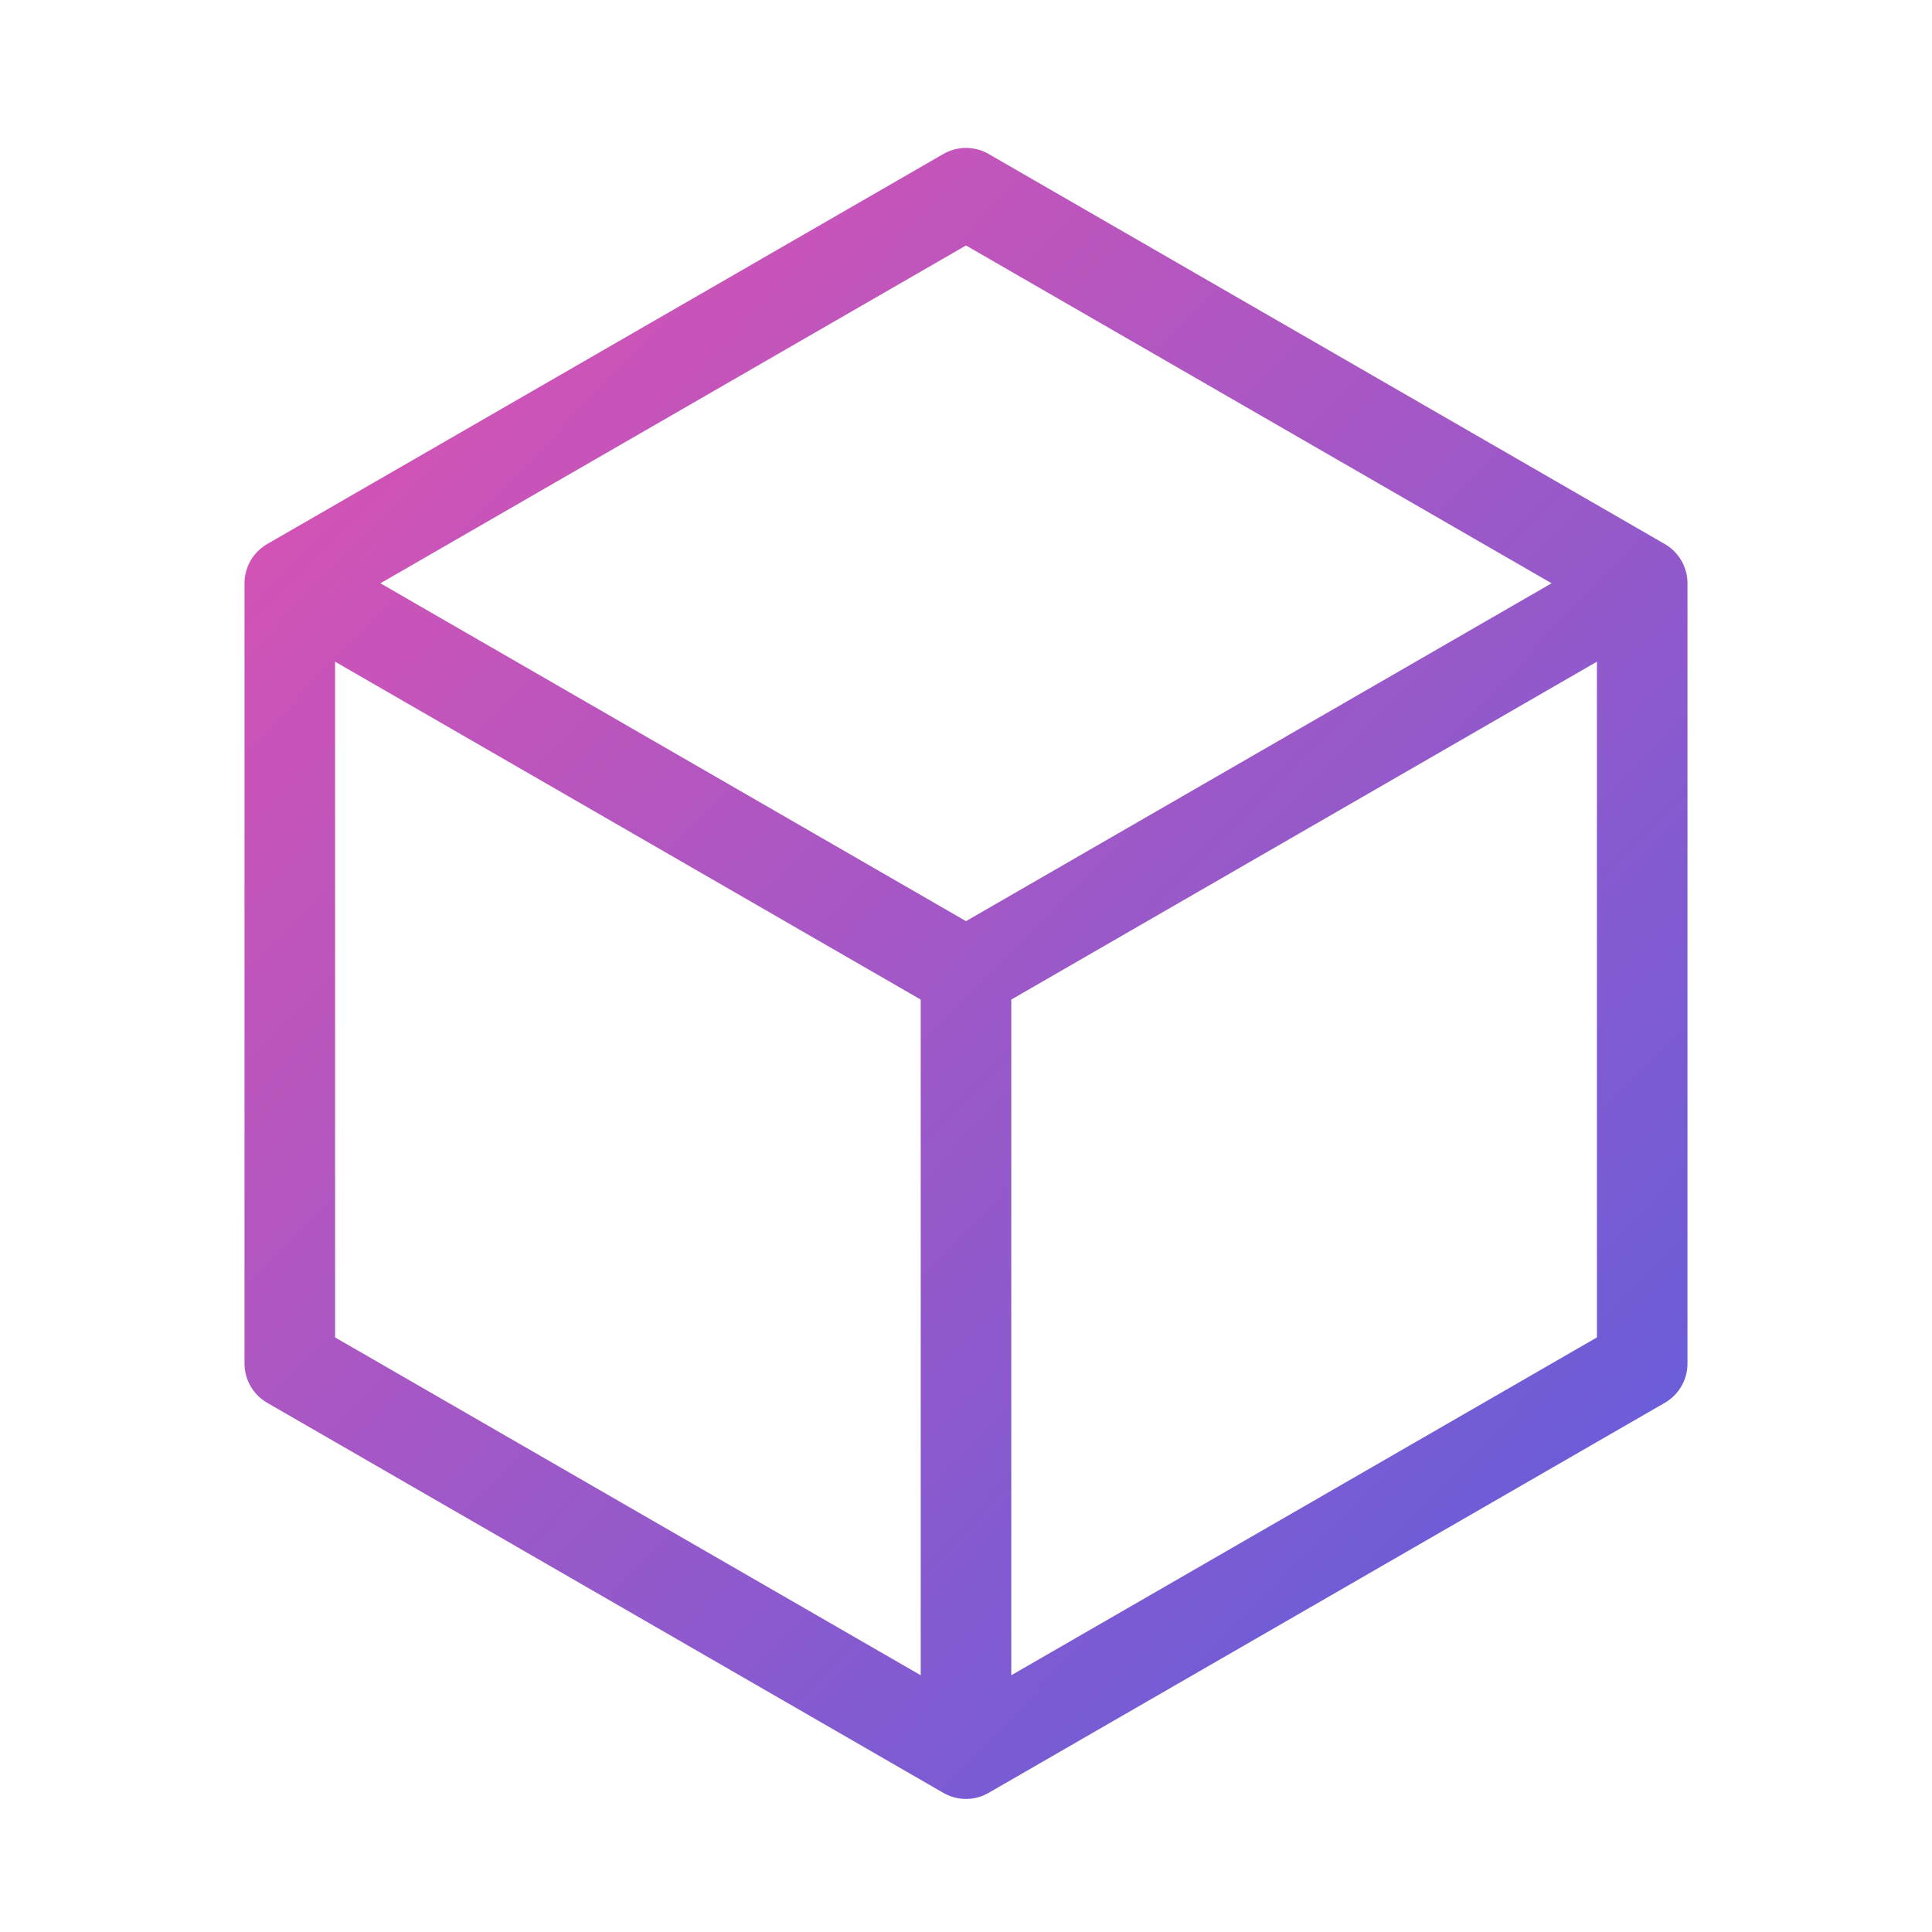 <svg width="32" height="32" viewBox="0 0 32 32" fill="none" xmlns="http://www.w3.org/2000/svg">
<path d="M27.2 9.661V22.585L16 29.046M27.2 9.661L16 3.2L4.8 9.661M27.2 9.661L16 16.123M4.8 9.661V22.585L16 29.046M4.8 9.661L16 16.123M16 29.046V16.123" stroke="url(#paint0_linear_8841_8189)" stroke-width="1.5" stroke-linecap="round" stroke-linejoin="round"/>
<defs>
<linearGradient id="paint0_linear_8841_8189" x1="5" y1="7.5" x2="27" y2="29" gradientUnits="userSpaceOnUse">
<stop stop-color="#D453B5"/>
<stop offset="1" stop-color="#5E5EDD"/>
</linearGradient>
</defs>
</svg>
